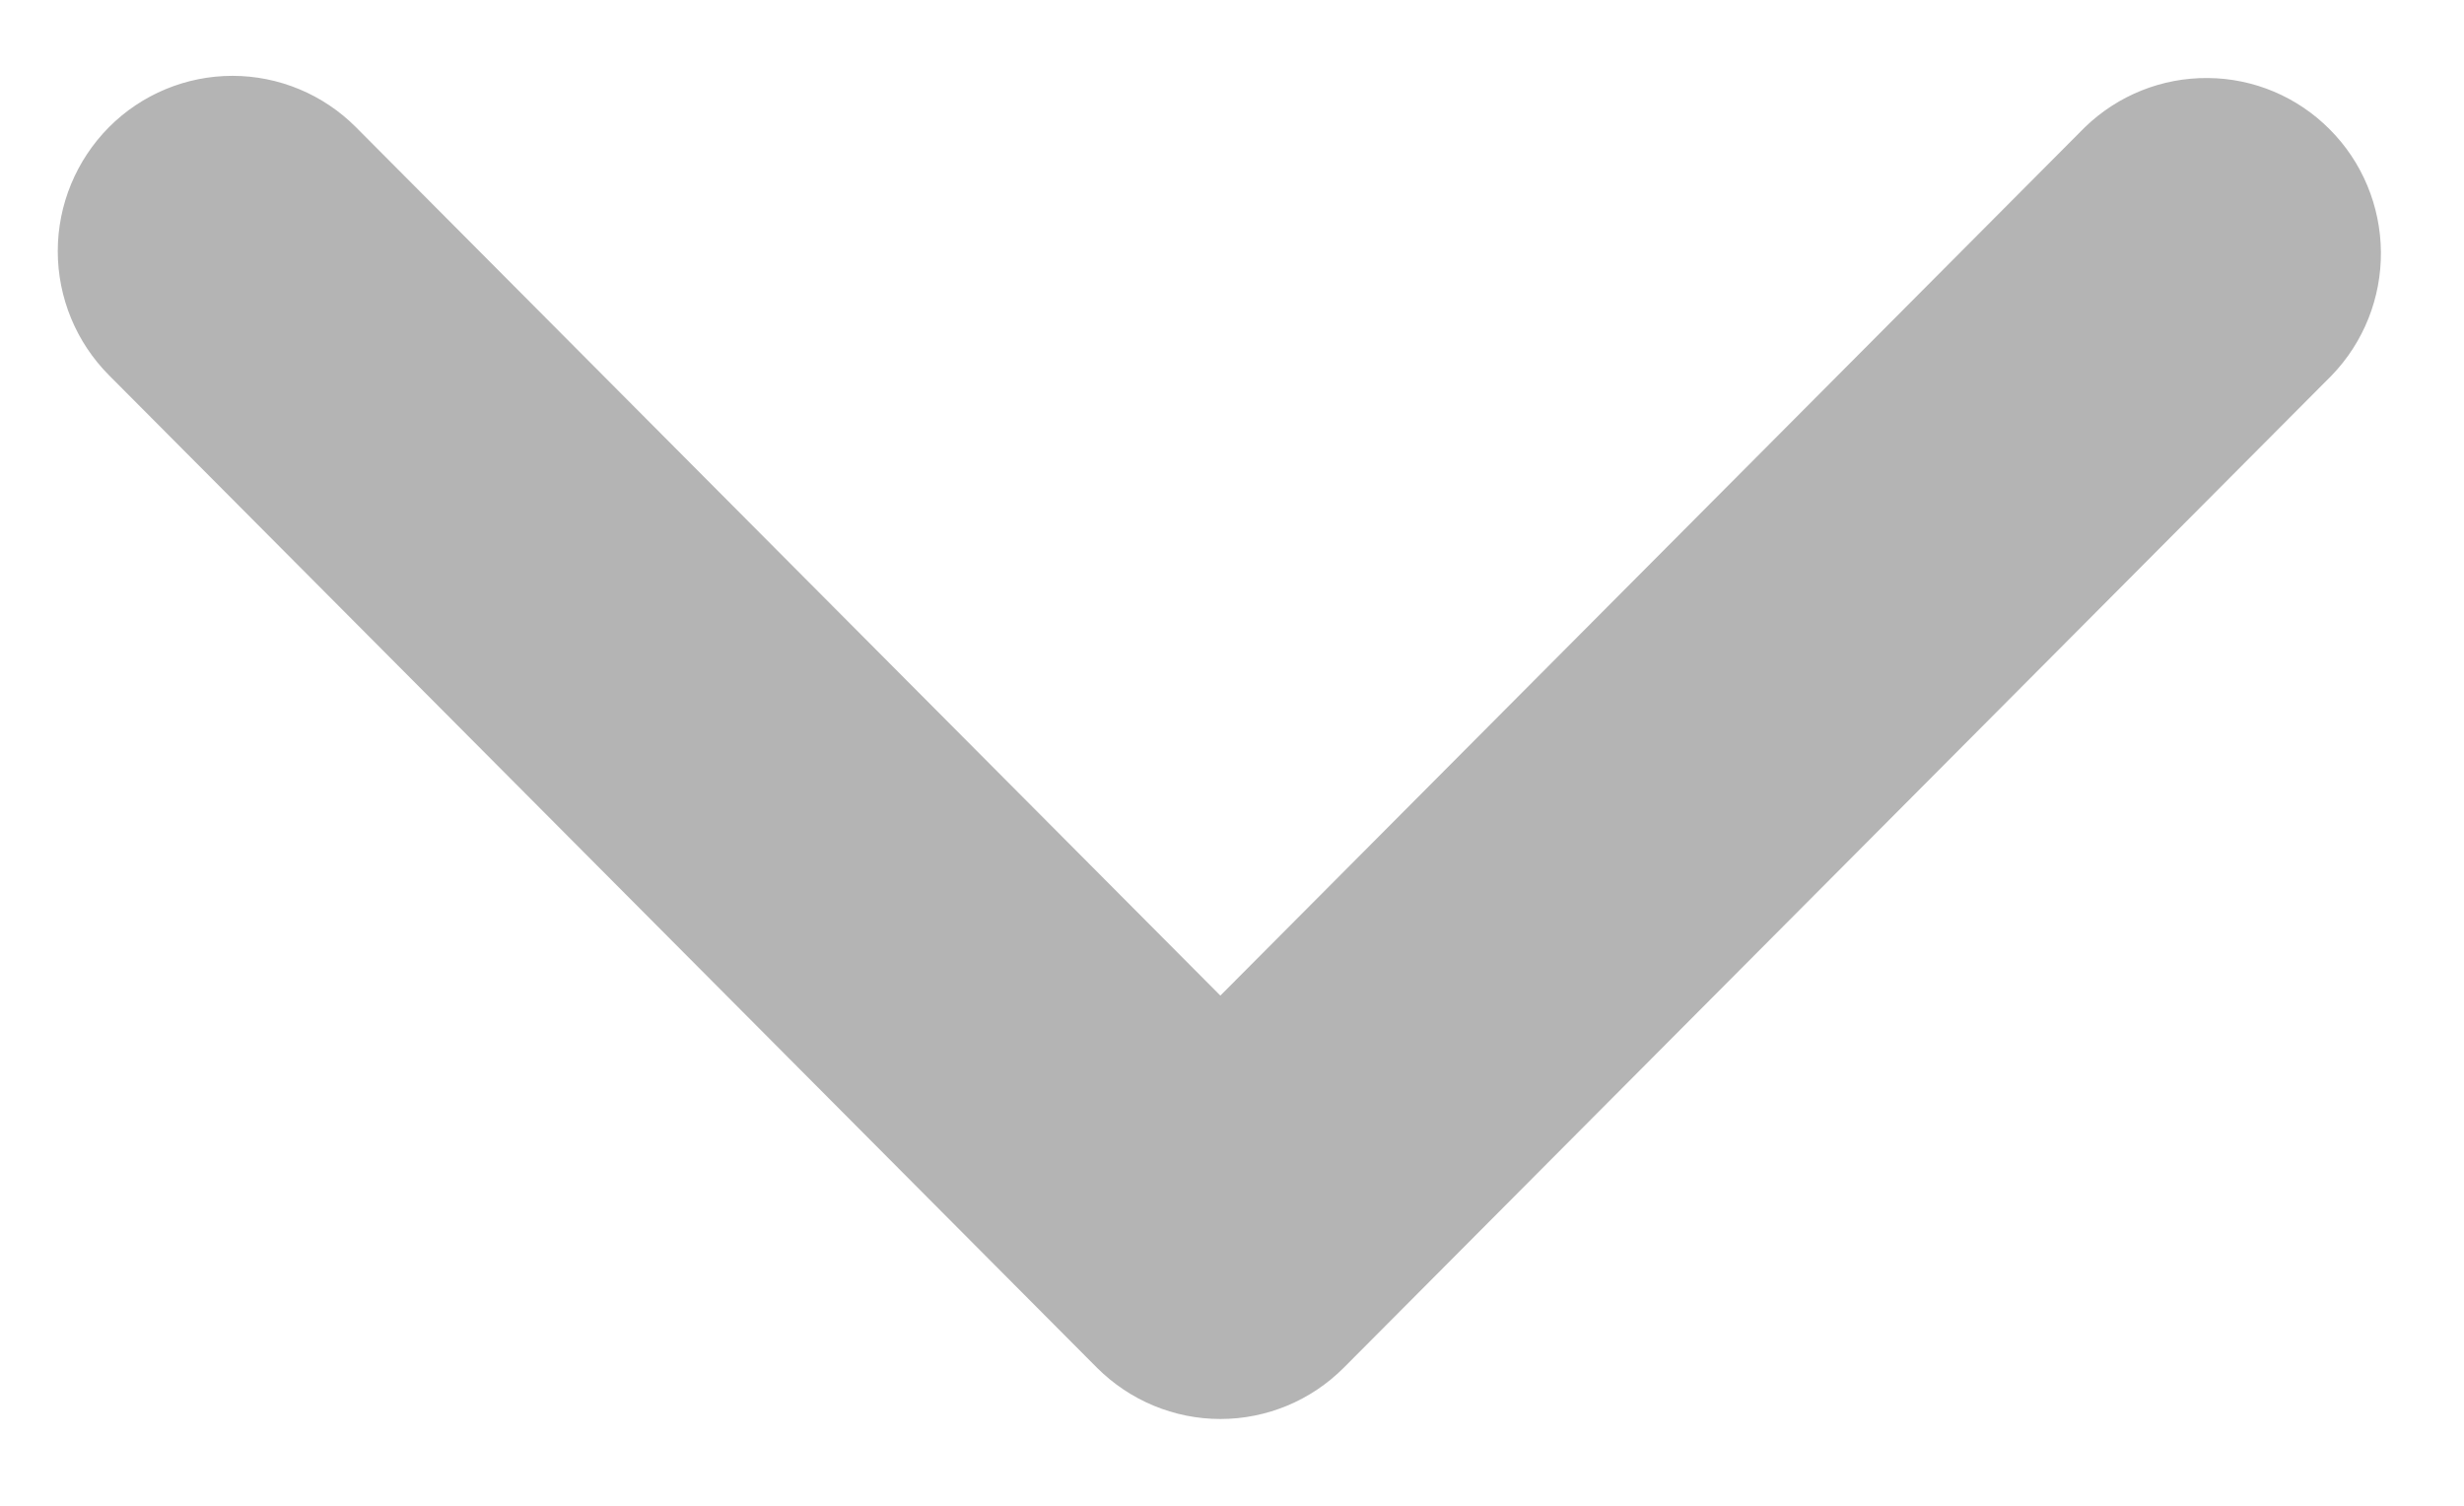 <svg width="18" height="11" viewBox="0 0 18 11" fill="none" xmlns="http://www.w3.org/2000/svg">
<path d="M0.796 0.929C1.035 0.689 1.36 0.554 1.698 0.554C2.036 0.554 2.361 0.689 2.6 0.929L8.915 7.273L15.231 0.929C15.472 0.696 15.794 0.567 16.128 0.57C16.463 0.572 16.783 0.707 17.019 0.945C17.256 1.182 17.39 1.504 17.393 1.84C17.396 2.176 17.267 2.5 17.035 2.741L9.817 9.991C9.578 10.231 9.254 10.366 8.915 10.366C8.577 10.366 8.253 10.231 8.013 9.991L0.796 2.741C0.557 2.501 0.422 2.175 0.422 1.835C0.422 1.495 0.557 1.17 0.796 0.929Z" fill="#B4B4B4"/>
</svg>

